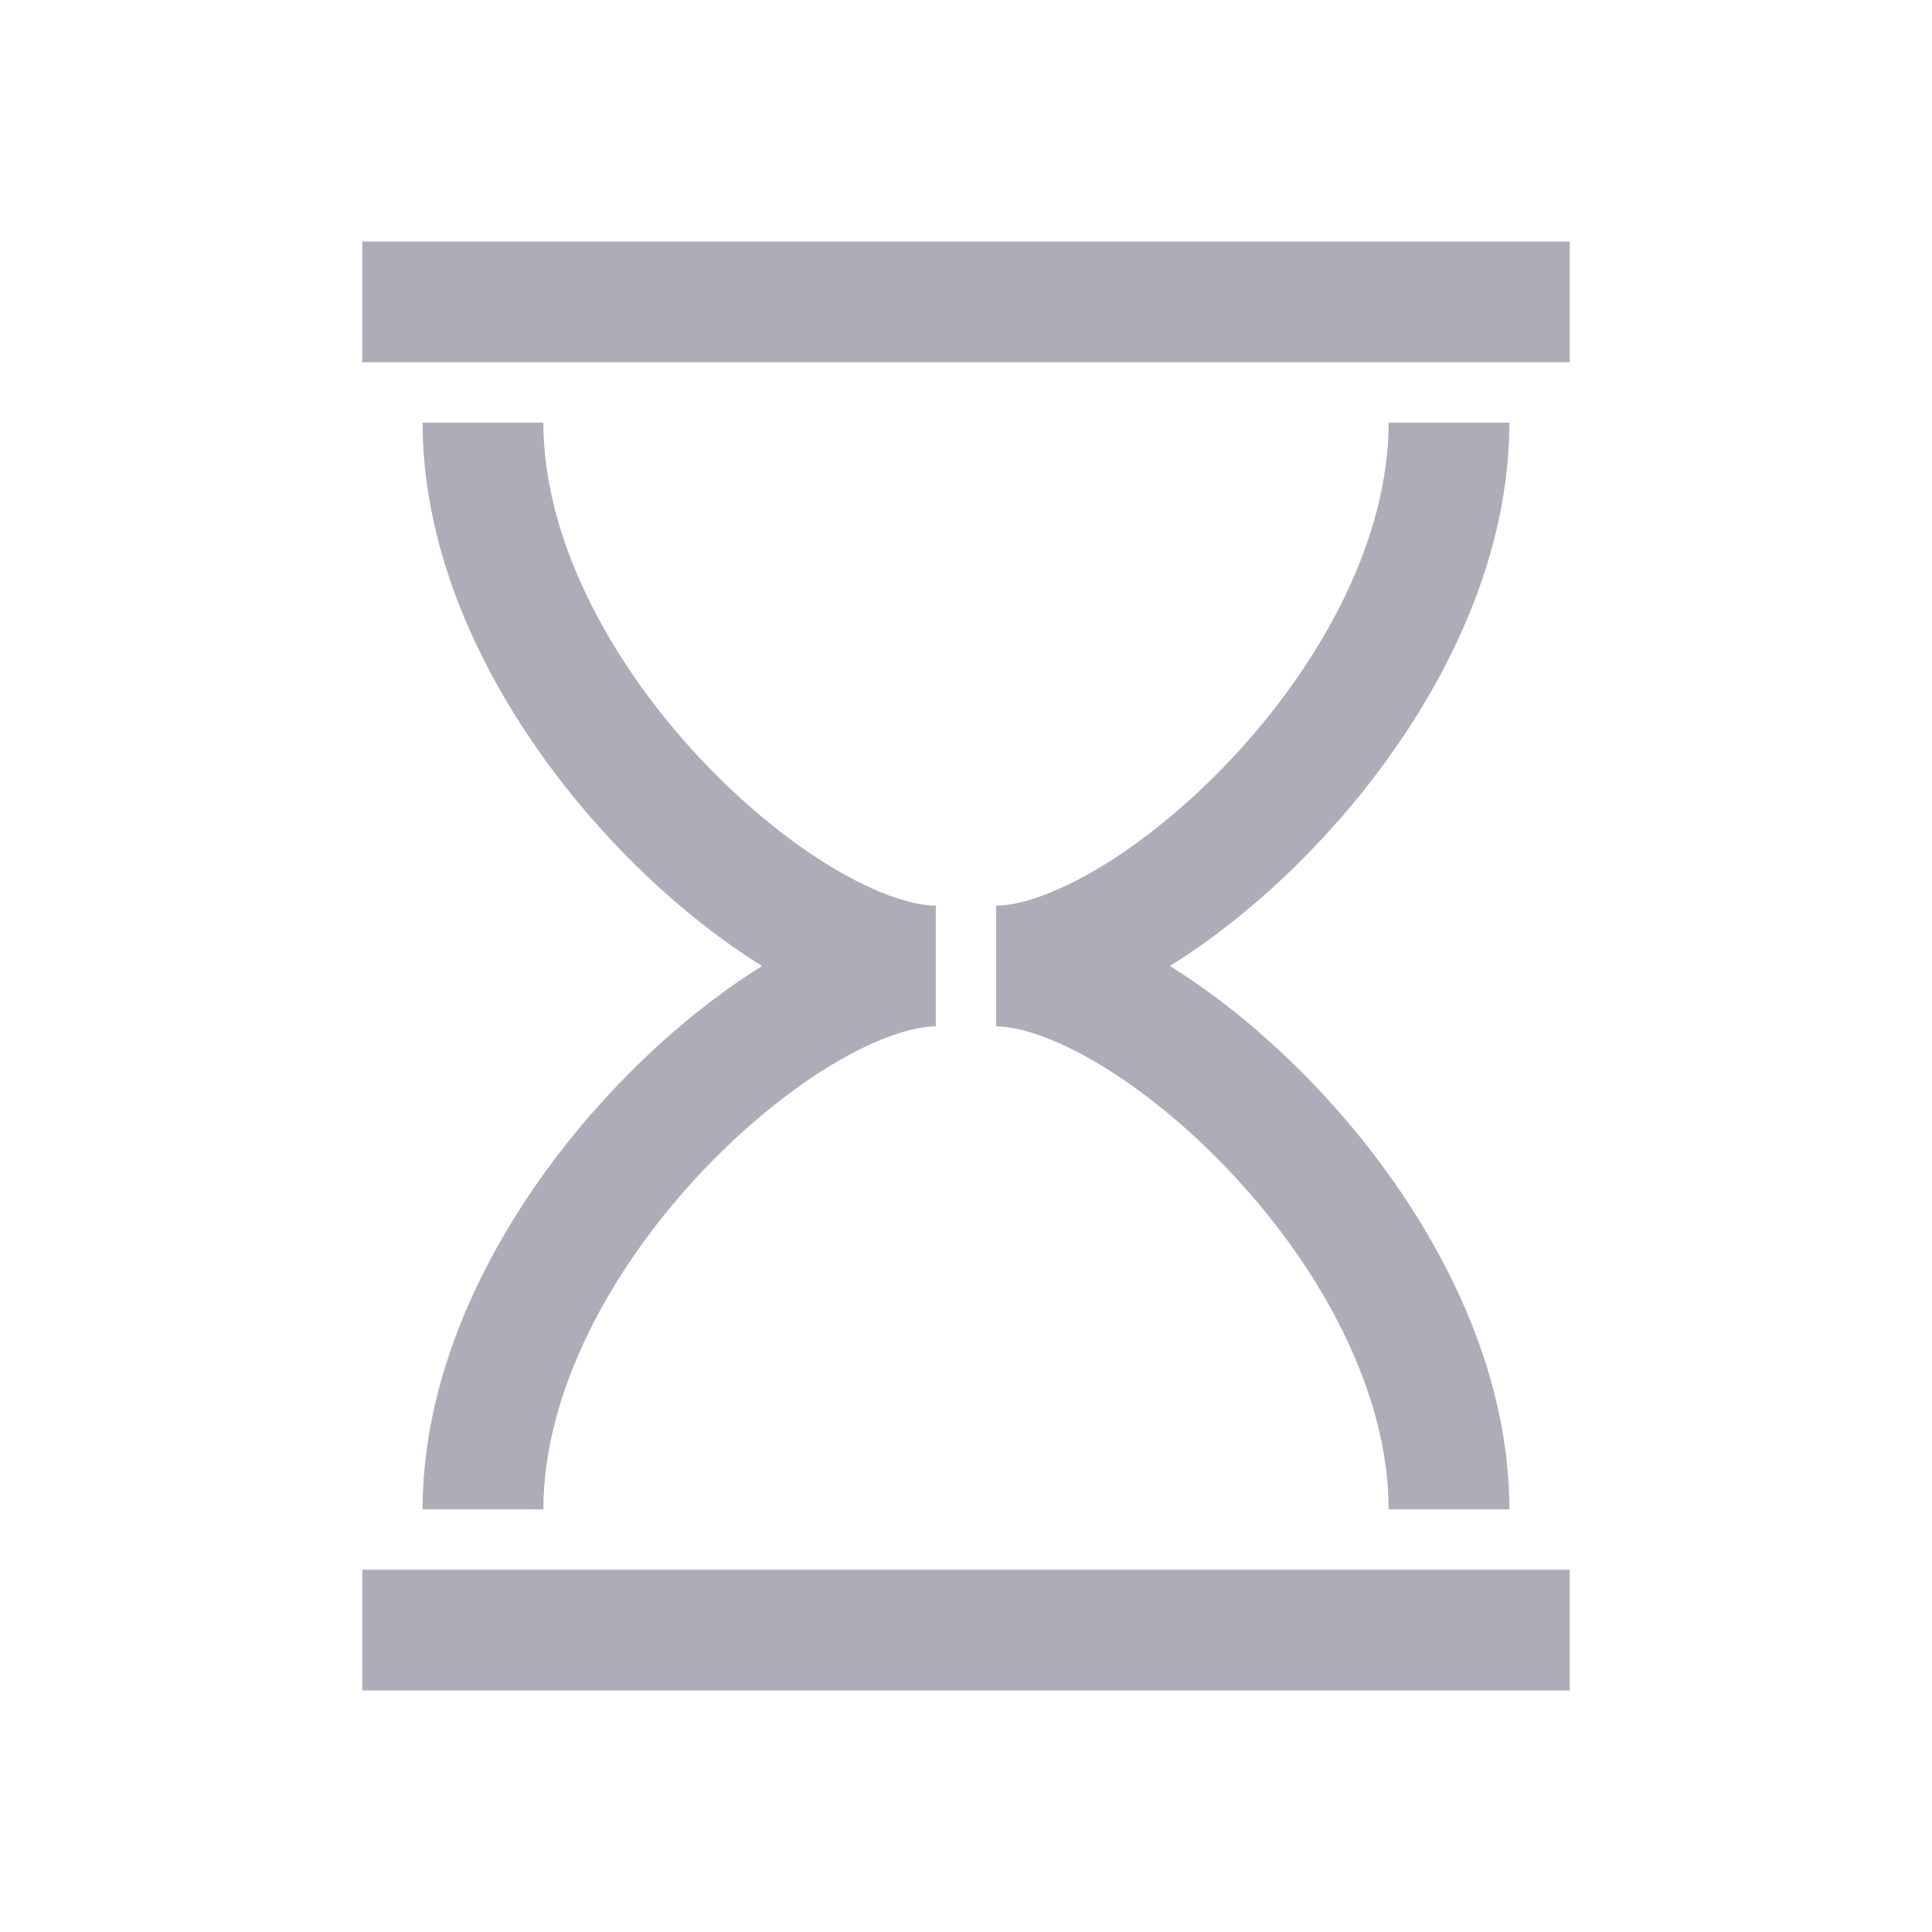 <svg width="16" height="16" viewBox="0 0 16 16" fill="none" xmlns="http://www.w3.org/2000/svg">
<path fill-rule="evenodd" clip-rule="evenodd" d="M5.039 6.933C4.213 6.041 3.5 4.8 3.5 3.5H4.5C4.5 4.45 5.037 5.459 5.773 6.254C6.135 6.645 6.529 6.966 6.894 7.185C7.271 7.411 7.569 7.5 7.75 7.5V8.5C7.569 8.5 7.271 8.589 6.894 8.815C6.529 9.034 6.135 9.355 5.773 9.746C5.037 10.541 4.5 11.55 4.5 12.5H3.5C3.5 11.2 4.213 9.959 5.039 9.067C5.437 8.637 5.877 8.27 6.311 8C5.877 7.73 5.437 7.363 5.039 6.933Z" fill="#ACADB8"/>
<path fill-rule="evenodd" clip-rule="evenodd" d="M10.961 6.933C11.787 6.041 12.5 4.8 12.5 3.5H11.5C11.5 4.45 10.963 5.459 10.227 6.254C9.865 6.645 9.471 6.966 9.106 7.185C8.729 7.411 8.431 7.5 8.25 7.5V8.5C8.431 8.5 8.729 8.589 9.106 8.815C9.471 9.034 9.865 9.355 10.227 9.746C10.963 10.541 11.5 11.55 11.5 12.5H12.5C12.5 11.2 11.787 9.959 10.961 9.067C10.563 8.637 10.123 8.27 9.689 8C10.123 7.73 10.563 7.363 10.961 6.933Z" fill="#ACADB8"/>
<path fill-rule="evenodd" clip-rule="evenodd" d="M13 3H3V2H13V3Z" fill="#ACADB8"/>
<path fill-rule="evenodd" clip-rule="evenodd" d="M13 14H3V13H13V14Z" fill="#ACADB8"/>
</svg>
